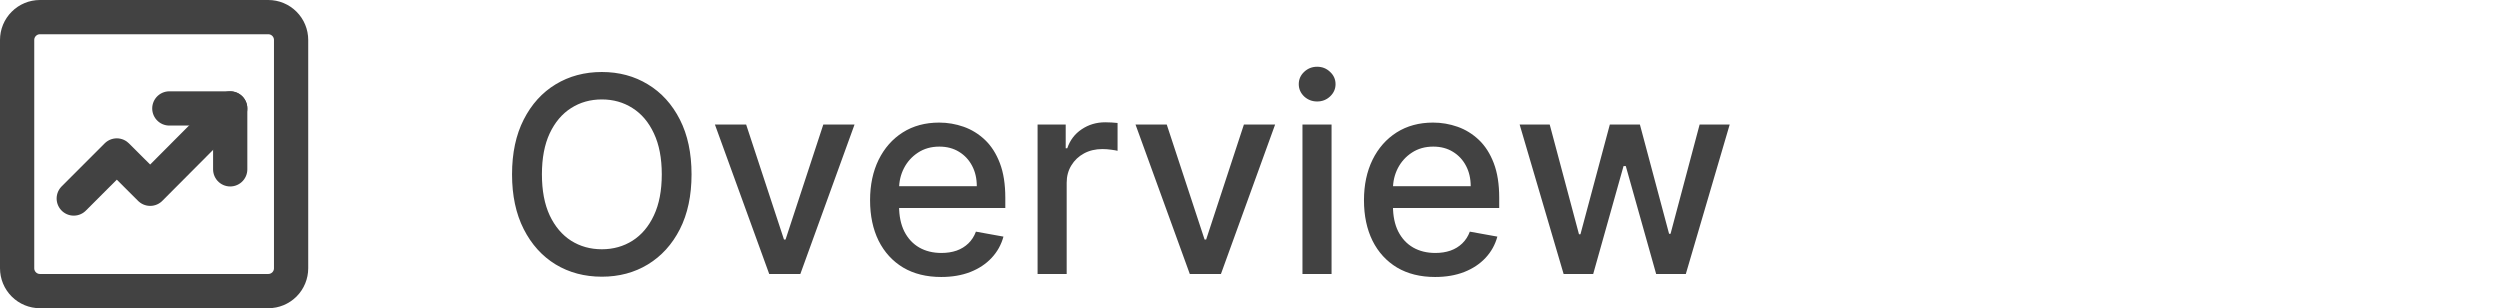 <svg width="146" height="18" viewBox="0 0 146 18" fill="none" xmlns="http://www.w3.org/2000/svg">
<path d="M40.386 10.182C40.386 11.424 40.159 12.492 39.705 13.386C39.25 14.277 38.627 14.962 37.835 15.443C37.047 15.921 36.151 16.159 35.148 16.159C34.14 16.159 33.24 15.921 32.449 15.443C31.661 14.962 31.04 14.275 30.585 13.381C30.131 12.487 29.903 11.421 29.903 10.182C29.903 8.939 30.131 7.873 30.585 6.983C31.04 6.089 31.661 5.403 32.449 4.926C33.24 4.445 34.14 4.205 35.148 4.205C36.151 4.205 37.047 4.445 37.835 4.926C38.627 5.403 39.25 6.089 39.705 6.983C40.159 7.873 40.386 8.939 40.386 10.182ZM38.648 10.182C38.648 9.235 38.494 8.438 38.188 7.79C37.885 7.138 37.468 6.646 36.938 6.312C36.411 5.975 35.814 5.807 35.148 5.807C34.477 5.807 33.879 5.975 33.352 6.312C32.826 6.646 32.409 7.138 32.102 7.79C31.799 8.438 31.648 9.235 31.648 10.182C31.648 11.129 31.799 11.928 32.102 12.579C32.409 13.227 32.826 13.72 33.352 14.057C33.879 14.39 34.477 14.557 35.148 14.557C35.814 14.557 36.411 14.39 36.938 14.057C37.468 13.72 37.885 13.227 38.188 12.579C38.494 11.928 38.648 11.129 38.648 10.182ZM49.905 7.273L46.74 16H44.922L41.751 7.273H43.575L45.785 13.989H45.876L48.081 7.273H49.905ZM54.966 16.176C54.106 16.176 53.365 15.992 52.744 15.625C52.127 15.254 51.65 14.733 51.312 14.062C50.979 13.388 50.812 12.598 50.812 11.693C50.812 10.799 50.979 10.011 51.312 9.33C51.65 8.648 52.119 8.116 52.722 7.733C53.328 7.35 54.036 7.159 54.847 7.159C55.339 7.159 55.816 7.241 56.278 7.403C56.74 7.566 57.155 7.822 57.523 8.17C57.89 8.519 58.18 8.972 58.392 9.528C58.604 10.081 58.71 10.754 58.71 11.546V12.148H51.773V10.875H57.045C57.045 10.428 56.955 10.032 56.773 9.688C56.591 9.339 56.335 9.064 56.006 8.864C55.68 8.663 55.297 8.562 54.858 8.562C54.381 8.562 53.964 8.68 53.608 8.915C53.256 9.146 52.983 9.449 52.79 9.824C52.6 10.195 52.506 10.598 52.506 11.034V12.028C52.506 12.612 52.608 13.108 52.812 13.517C53.021 13.926 53.311 14.239 53.682 14.454C54.053 14.667 54.487 14.773 54.983 14.773C55.305 14.773 55.599 14.727 55.864 14.636C56.129 14.542 56.358 14.402 56.551 14.216C56.744 14.03 56.892 13.801 56.994 13.528L58.602 13.818C58.474 14.292 58.242 14.706 57.909 15.062C57.58 15.415 57.165 15.689 56.665 15.886C56.169 16.079 55.602 16.176 54.966 16.176ZM60.595 16V7.273H62.237V8.659H62.328C62.487 8.189 62.767 7.82 63.169 7.551C63.574 7.278 64.033 7.142 64.544 7.142C64.65 7.142 64.775 7.146 64.919 7.153C65.067 7.161 65.182 7.17 65.266 7.182V8.807C65.197 8.788 65.076 8.767 64.902 8.744C64.728 8.718 64.553 8.705 64.379 8.705C63.978 8.705 63.62 8.79 63.305 8.96C62.995 9.127 62.749 9.36 62.567 9.659C62.385 9.955 62.294 10.292 62.294 10.671V16H60.595ZM74.467 7.273L71.303 16H69.484L66.314 7.273H68.138L70.348 13.989H70.439L72.644 7.273H74.467ZM76.064 16V7.273H77.763V16H76.064ZM76.922 5.926C76.626 5.926 76.373 5.828 76.16 5.631C75.952 5.43 75.848 5.191 75.848 4.915C75.848 4.634 75.952 4.396 76.16 4.199C76.373 3.998 76.626 3.898 76.922 3.898C77.217 3.898 77.469 3.998 77.678 4.199C77.89 4.396 77.996 4.634 77.996 4.915C77.996 5.191 77.89 5.43 77.678 5.631C77.469 5.828 77.217 5.926 76.922 5.926ZM83.81 16.176C82.95 16.176 82.209 15.992 81.588 15.625C80.971 15.254 80.493 14.733 80.156 14.062C79.823 13.388 79.656 12.598 79.656 11.693C79.656 10.799 79.823 10.011 80.156 9.33C80.493 8.648 80.963 8.116 81.565 7.733C82.171 7.35 82.88 7.159 83.69 7.159C84.183 7.159 84.66 7.241 85.122 7.403C85.584 7.566 85.999 7.822 86.367 8.17C86.734 8.519 87.024 8.972 87.236 9.528C87.448 10.081 87.554 10.754 87.554 11.546V12.148H80.617V10.875H85.889C85.889 10.428 85.798 10.032 85.617 9.688C85.435 9.339 85.179 9.064 84.849 8.864C84.524 8.663 84.141 8.562 83.702 8.562C83.224 8.562 82.808 8.68 82.452 8.915C82.099 9.146 81.827 9.449 81.633 9.824C81.444 10.195 81.349 10.598 81.349 11.034V12.028C81.349 12.612 81.452 13.108 81.656 13.517C81.865 13.926 82.154 14.239 82.526 14.454C82.897 14.667 83.331 14.773 83.827 14.773C84.149 14.773 84.442 14.727 84.707 14.636C84.972 14.542 85.202 14.402 85.395 14.216C85.588 14.03 85.736 13.801 85.838 13.528L87.446 13.818C87.317 14.292 87.086 14.706 86.753 15.062C86.423 15.415 86.008 15.689 85.508 15.886C85.012 16.079 84.446 16.176 83.81 16.176ZM91.315 16L88.747 7.273H90.503L92.213 13.682H92.298L94.014 7.273H95.77L97.474 13.653H97.56L99.258 7.273H101.014L98.452 16H96.719L94.946 9.699H94.815L93.043 16H91.315Z" fill="#424242"/>
<path d="M15.667 1H2.333C1.98 1 1.641 1.14 1.391 1.391C1.14 1.641 1 1.98 1 2.333V15.667C1 16.02 1.14 16.359 1.391 16.61C1.641 16.86 1.98 17 2.333 17H15.667C16.02 17 16.359 16.86 16.61 16.61C16.86 16.359 17 16.02 17 15.667V2.333C17 1.98 16.86 1.641 16.61 1.391C16.359 1.14 16.02 1 15.667 1Z" stroke="#424242" stroke-width="2" stroke-linejoin="round"/>
<path d="M4.307 11.593L6.821 9.079L8.771 11.024L13.444 6.333" stroke="#424242" stroke-width="2" stroke-linecap="round" stroke-linejoin="round"/>
<path d="M9.889 6.333H13.444V9.889" stroke="#424242" stroke-width="2" stroke-linecap="round" stroke-linejoin="round"/>
</svg>
